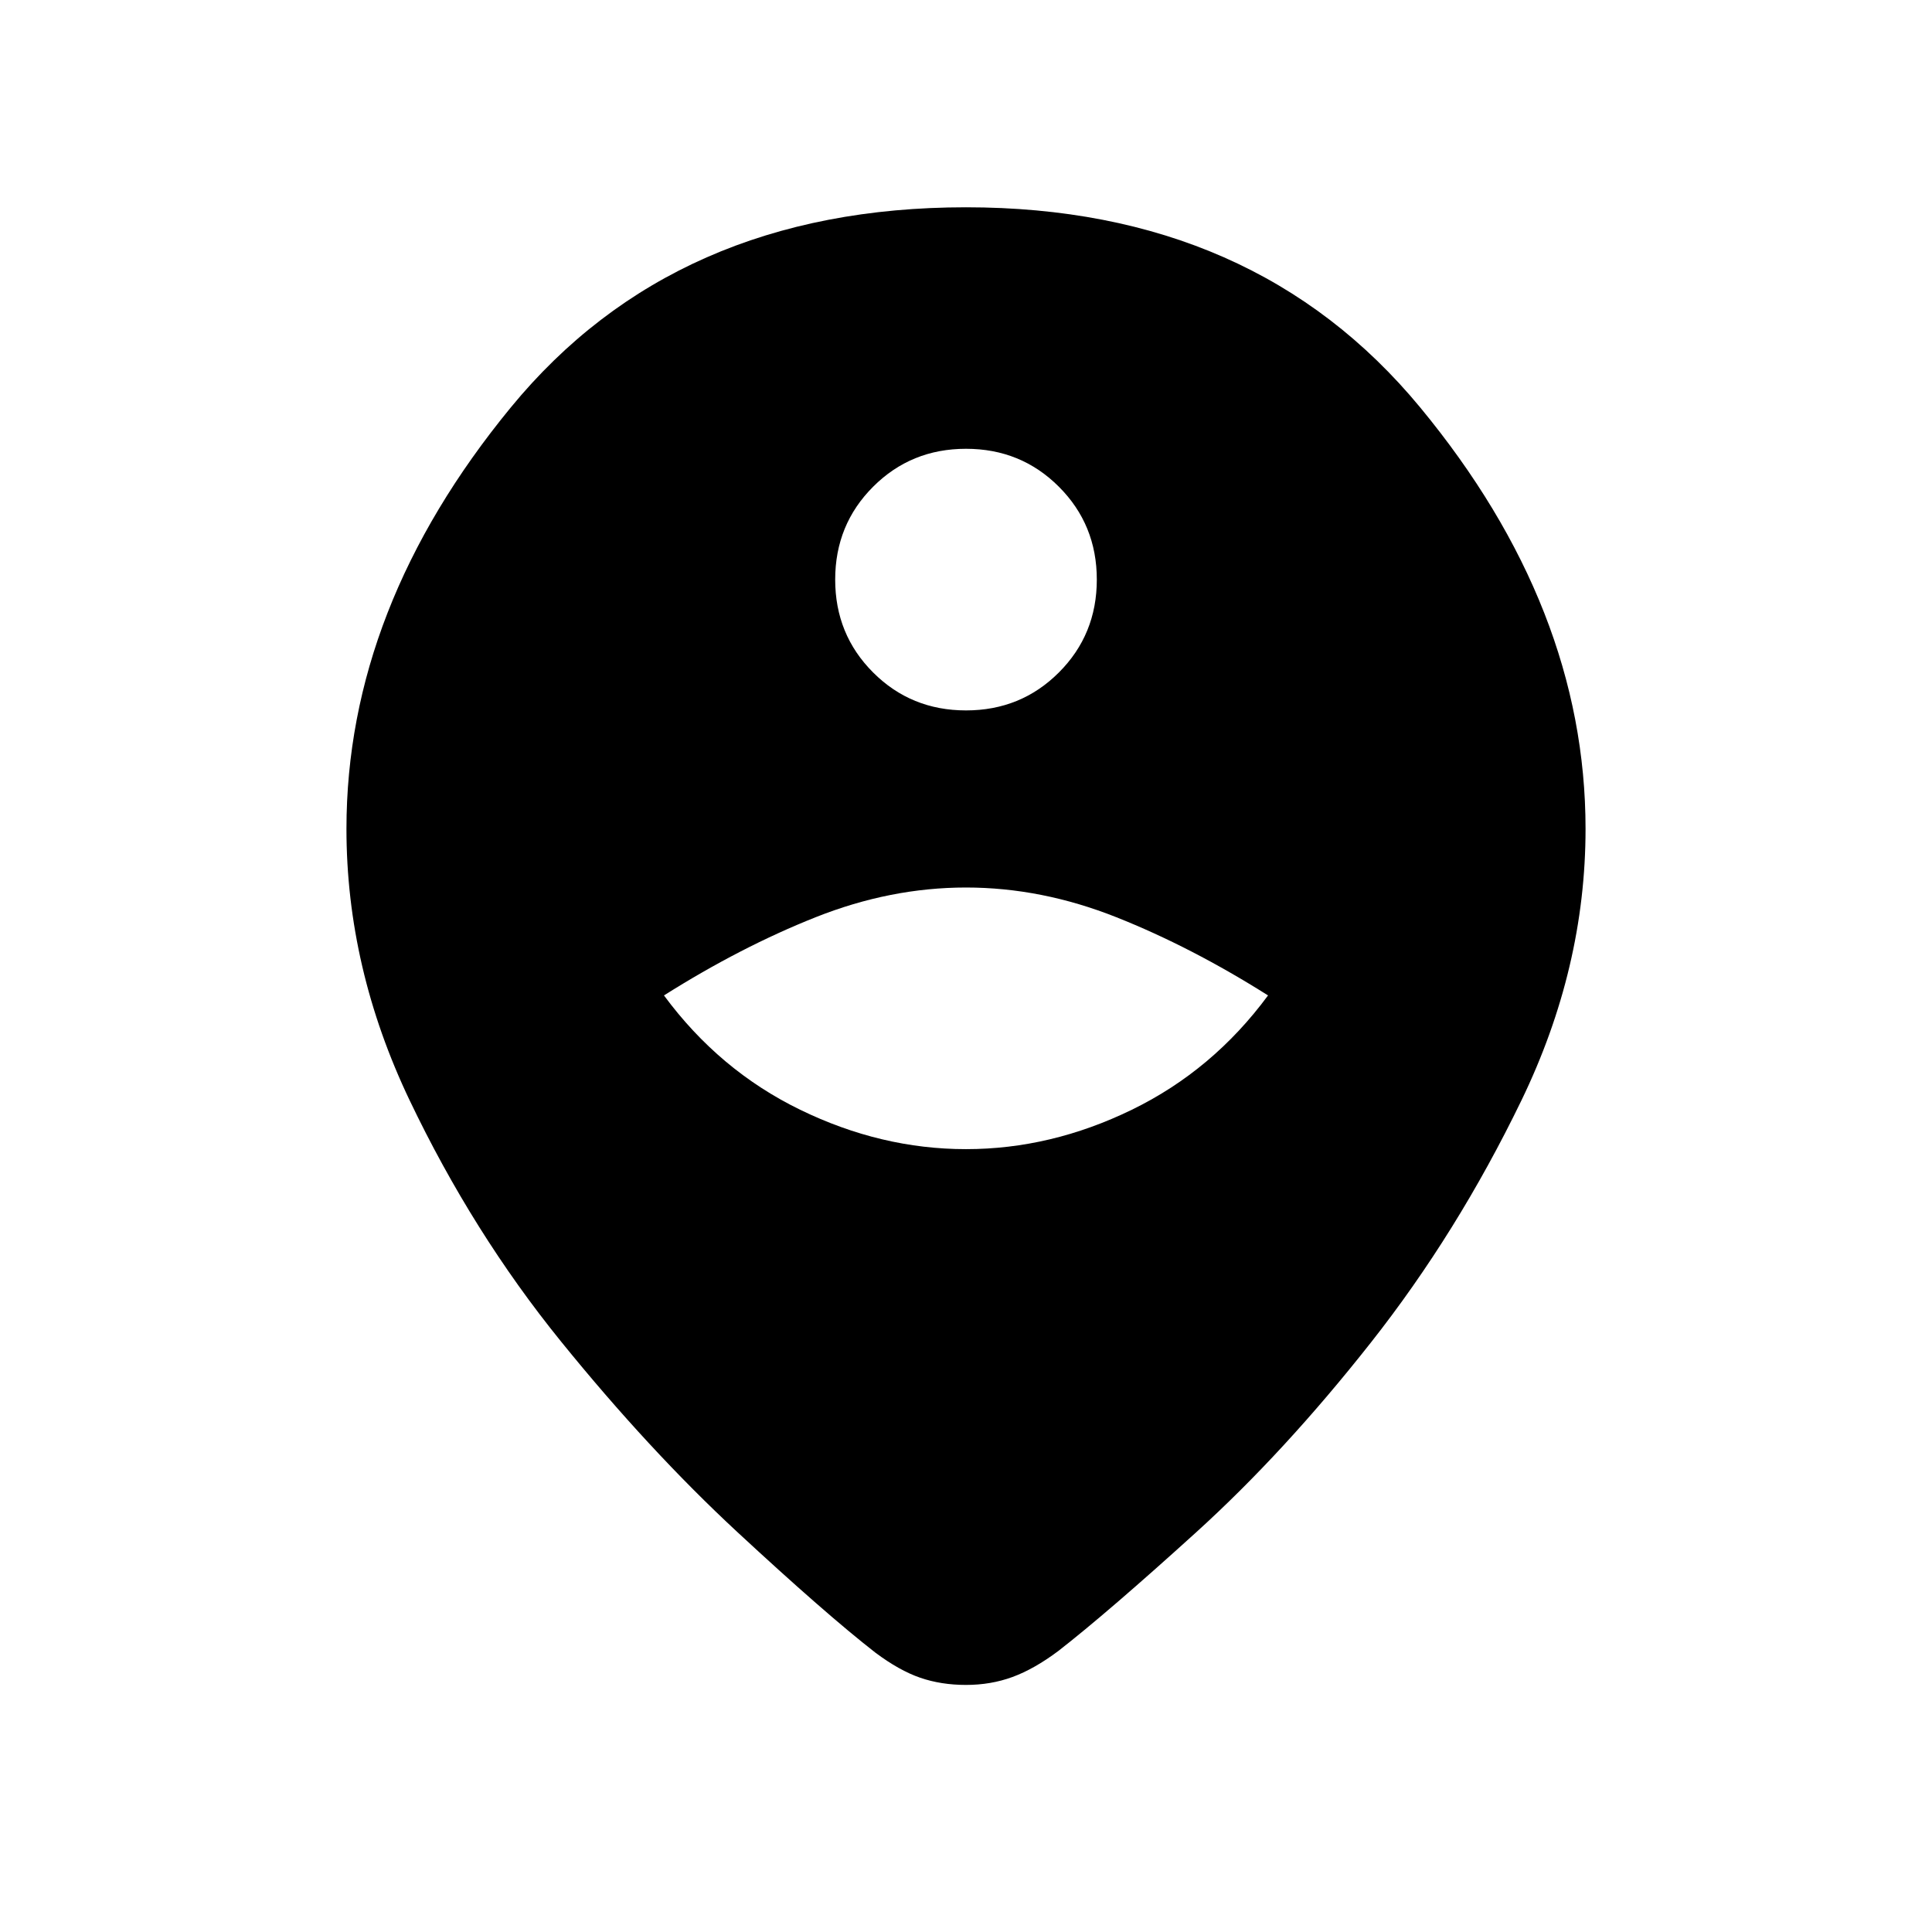 <svg xmlns="http://www.w3.org/2000/svg" height="20" viewBox="0 -960 960 960" width="20"><path d="M480-122.77q-12.38 0-22.77-3.58-10.38-3.57-22.31-12.5-24.69-19.23-68.54-59.88-43.84-40.65-87.65-94.73-43.81-54.08-75.19-119.81-31.39-65.73-31.39-134.88 0-109.93 81.66-209.39Q335.46-857 480-857q143.54 0 225.69 99.46 82.16 99.46 82.16 209.39 0 69.15-31.89 135-31.88 65.84-74.81 120.3-42.92 54.47-86.77 94.23-43.84 39.77-68.53 59-11.93 8.93-22.7 12.89-10.77 3.96-23.15 3.96ZM480-389q42.23 0 82.42-19.58 40.2-19.57 67.66-56.8-38.16-24.08-75.35-38.85Q517.54-519 480-519q-37.54 0-74.73 14.77-37.19 14.77-75.35 38.85 27.46 37.23 67.66 56.8Q437.77-389 480-389Zm0-218q27.31 0 46.15-18.85Q545-644.69 545-672t-18.85-46.15Q507.31-737 480-737t-46.15 18.85Q415-699.31 415-672t18.85 46.15Q452.69-607 480-607Z"/></svg>